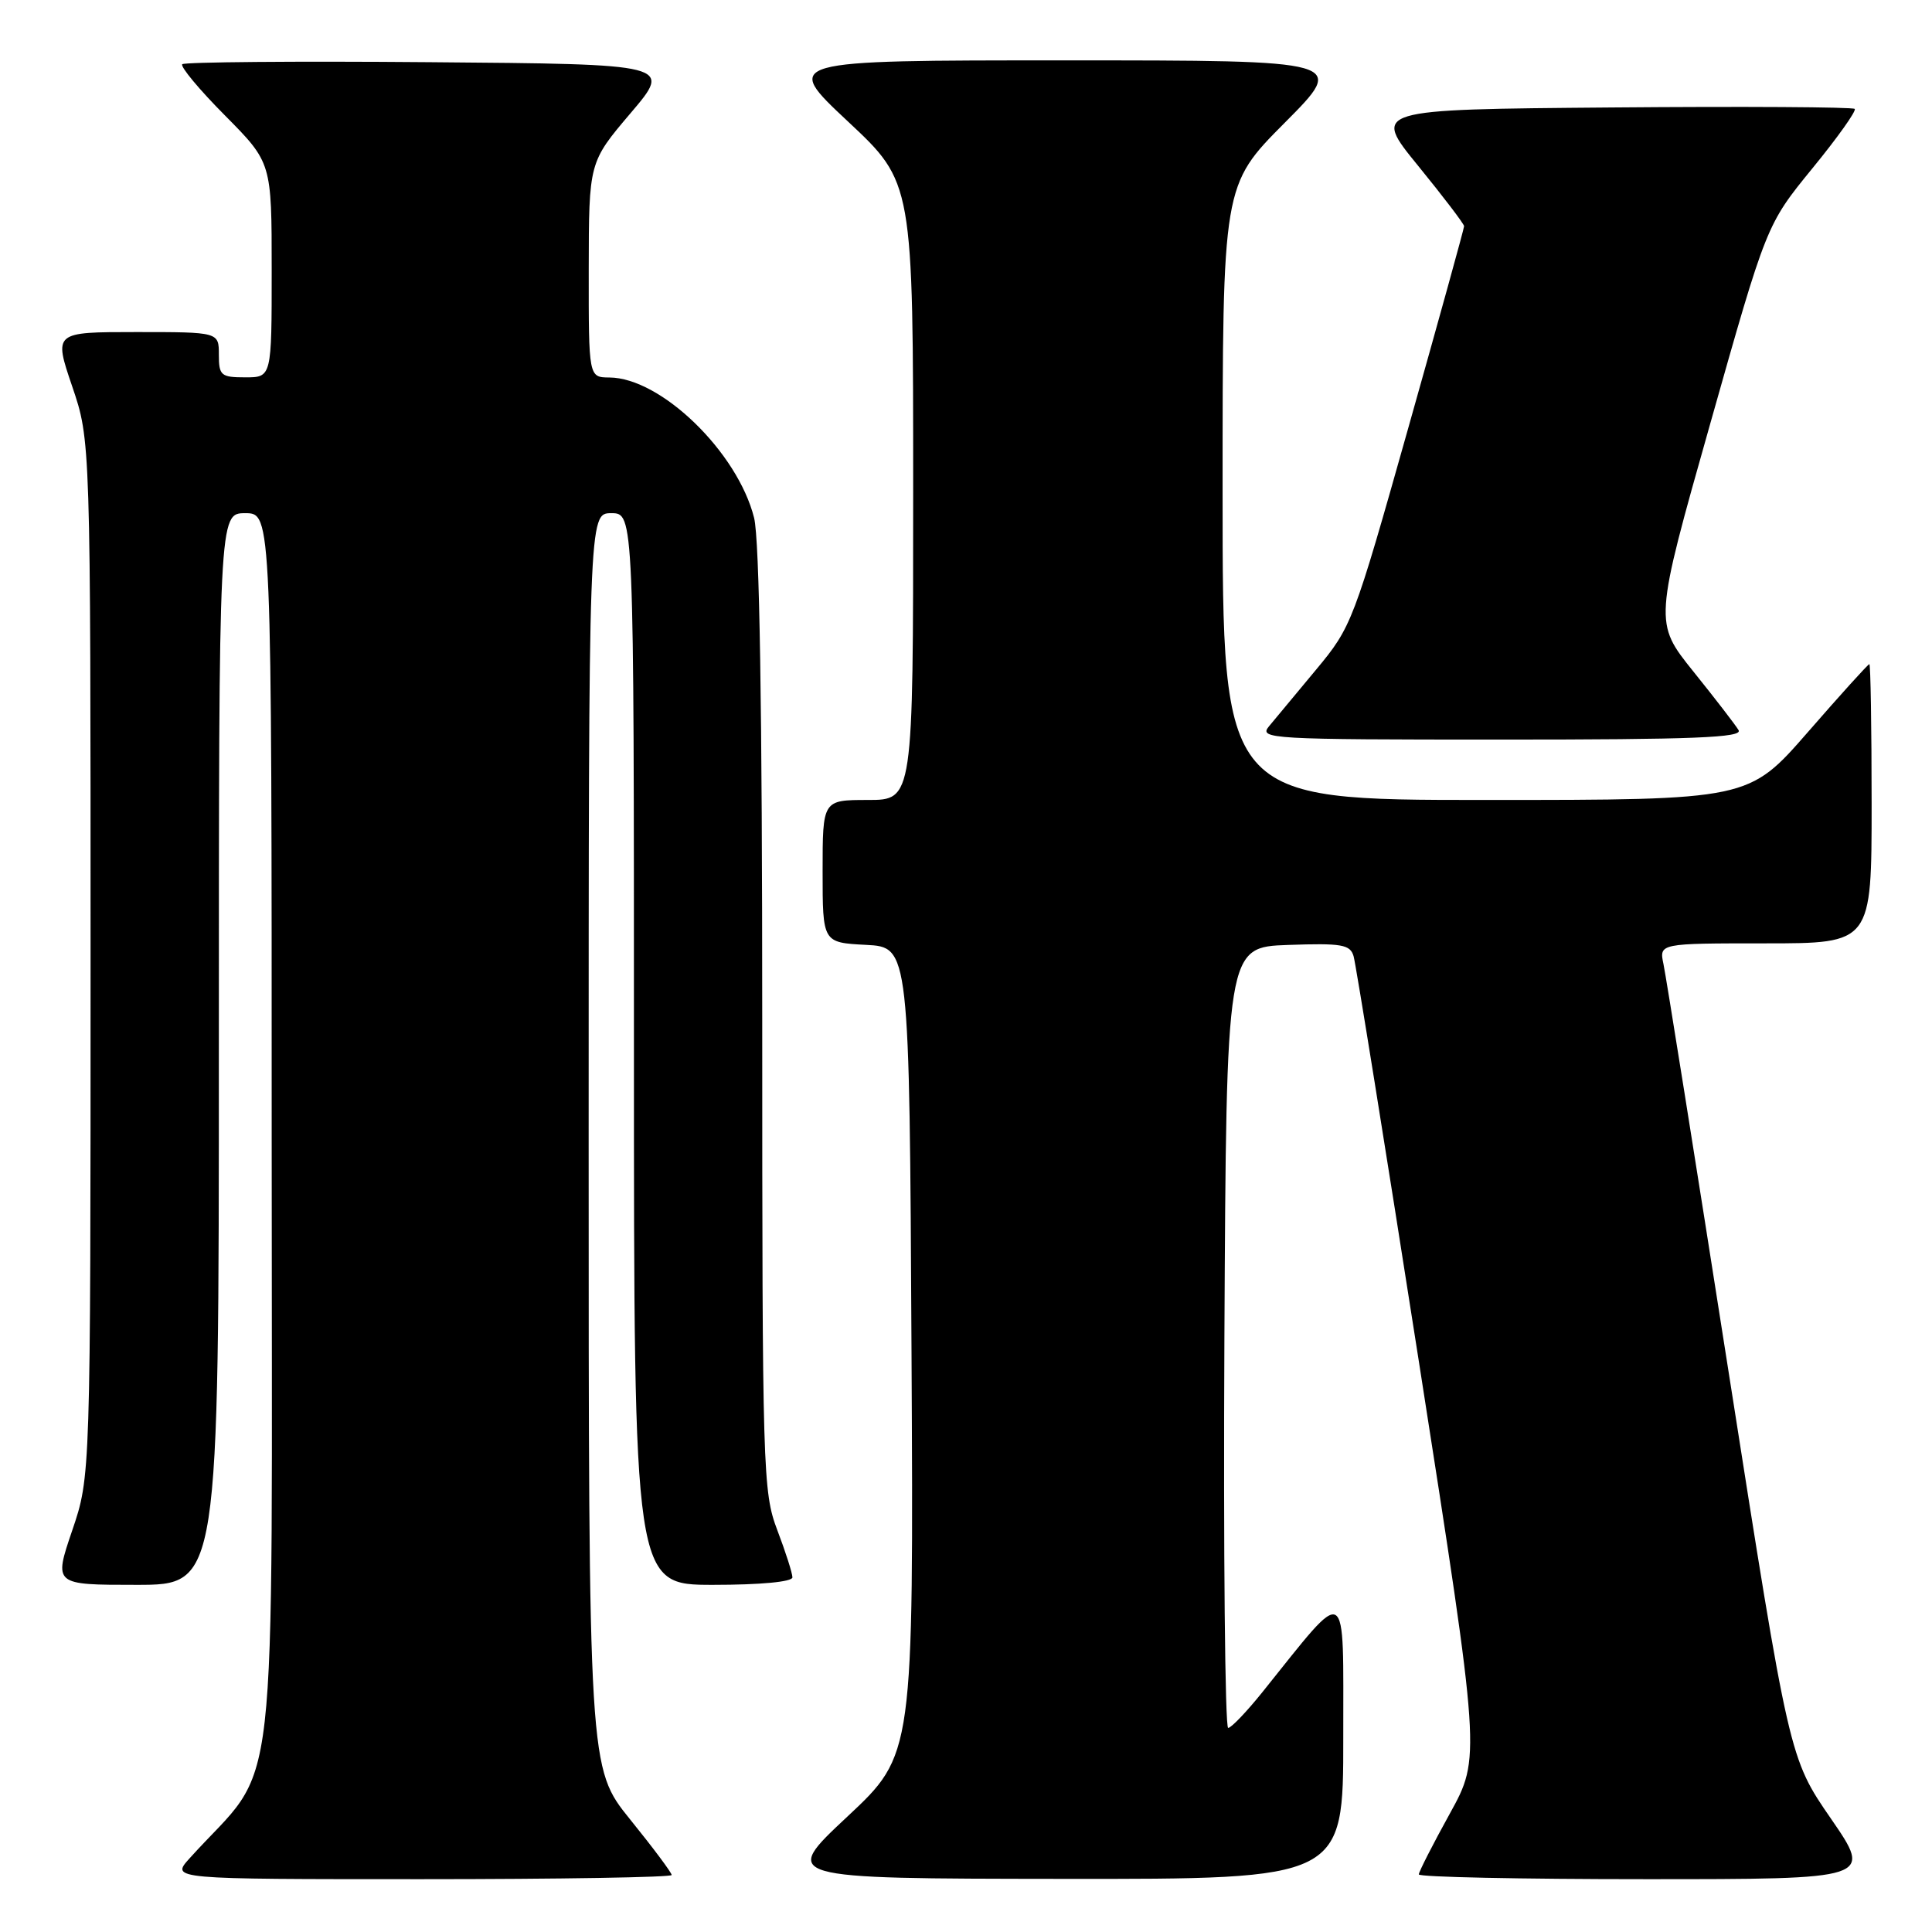 <?xml version="1.0" encoding="UTF-8" standalone="no"?>
<!DOCTYPE svg PUBLIC "-//W3C//DTD SVG 1.1//EN" "http://www.w3.org/Graphics/SVG/1.1/DTD/svg11.dtd" >
<svg xmlns="http://www.w3.org/2000/svg" xmlns:xlink="http://www.w3.org/1999/xlink" version="1.1" viewBox="0 0 256 256">
 <g >
 <path fill="currentColor"
d=" M 89.00 248.45 C 89.00 248.14 86.53 244.83 83.50 241.09 C 78.00 234.28 78.00 234.28 78.00 151.14 C 78.00 68.00 78.00 68.00 81.00 68.00 C 84.00 68.00 84.00 68.00 84.00 139.00 C 84.00 210.00 84.00 210.00 94.50 210.00 C 100.76 210.00 105.00 209.60 105.00 209.01 C 105.00 208.47 104.10 205.65 103.00 202.76 C 101.08 197.70 101.00 195.07 101.00 135.19 C 101.00 94.00 100.64 71.44 99.92 68.61 C 97.73 59.90 87.58 50.06 80.75 50.02 C 78.00 50.00 78.00 50.00 78.01 35.75 C 78.03 21.50 78.03 21.50 83.55 15.00 C 89.08 8.50 89.08 8.50 56.89 8.24 C 39.18 8.09 24.45 8.22 24.15 8.51 C 23.86 8.81 26.40 11.87 29.81 15.30 C 36.00 21.55 36.00 21.55 36.00 35.78 C 36.00 50.00 36.00 50.00 32.50 50.00 C 29.28 50.00 29.00 49.76 29.00 47.00 C 29.00 44.00 29.00 44.00 18.06 44.00 C 7.12 44.00 7.12 44.00 9.56 51.18 C 12.00 58.35 12.00 58.35 12.00 127.00 C 12.00 195.65 12.00 195.65 9.56 202.82 C 7.12 210.00 7.12 210.00 18.06 210.00 C 29.00 210.00 29.00 210.00 29.00 139.00 C 29.00 68.00 29.00 68.00 32.50 68.00 C 36.00 68.00 36.00 68.00 36.00 151.02 C 36.00 242.98 37.16 232.88 25.11 246.25 C 22.63 249.00 22.63 249.00 55.81 249.00 C 74.07 249.00 89.00 248.75 89.00 248.45 Z  M 177.99 230.25 C 177.97 209.35 178.83 209.83 167.28 224.21 C 165.20 226.80 163.16 228.94 162.74 228.96 C 162.32 228.98 162.10 205.71 162.24 177.25 C 162.50 125.50 162.50 125.50 170.67 125.21 C 177.80 124.96 178.91 125.15 179.36 126.71 C 179.65 127.69 183.56 151.98 188.05 180.68 C 196.21 232.87 196.21 232.87 192.11 240.31 C 189.85 244.40 188.00 248.03 188.00 248.37 C 188.00 248.72 201.53 249.00 218.07 249.00 C 248.13 249.00 248.13 249.00 242.61 240.98 C 237.08 232.96 237.08 232.96 229.04 181.73 C 224.62 153.55 220.74 129.26 220.42 127.75 C 219.84 125.00 219.84 125.00 233.92 125.00 C 248.00 125.00 248.00 125.00 248.00 106.50 C 248.00 96.33 247.86 88.00 247.70 88.00 C 247.53 88.00 243.87 92.05 239.56 97.00 C 231.71 106.00 231.71 106.00 196.86 106.00 C 162.00 106.00 162.00 106.00 162.00 65.27 C 162.00 24.54 162.00 24.54 170.23 16.27 C 178.46 8.00 178.46 8.00 141.08 8.00 C 103.71 8.00 103.71 8.00 112.35 16.09 C 121.00 24.18 121.00 24.18 121.00 65.09 C 121.00 106.00 121.00 106.00 115.00 106.00 C 109.00 106.00 109.00 106.00 109.00 115.45 C 109.00 124.90 109.00 124.90 114.75 125.20 C 120.50 125.50 120.50 125.50 120.78 179.00 C 121.06 232.50 121.06 232.50 112.28 240.71 C 103.50 248.92 103.50 248.92 140.75 248.96 C 178.00 249.00 178.00 249.00 177.99 230.25 Z  M 230.37 96.75 C 229.96 96.06 227.27 92.57 224.39 88.99 C 219.16 82.48 219.16 82.48 226.62 56.12 C 234.07 29.76 234.07 29.76 240.14 22.32 C 243.49 18.23 246.01 14.68 245.76 14.43 C 245.51 14.18 231.02 14.09 213.56 14.24 C 181.82 14.50 181.82 14.50 187.91 21.97 C 191.26 26.08 194.00 29.68 194.00 29.97 C 194.00 30.26 190.67 42.30 186.60 56.72 C 179.35 82.41 179.11 83.06 174.40 88.72 C 171.75 91.90 168.94 95.29 168.14 96.25 C 166.76 97.91 168.34 98.00 198.90 98.00 C 224.41 98.00 230.96 97.74 230.37 96.75 Z "/>
</g>
</svg>